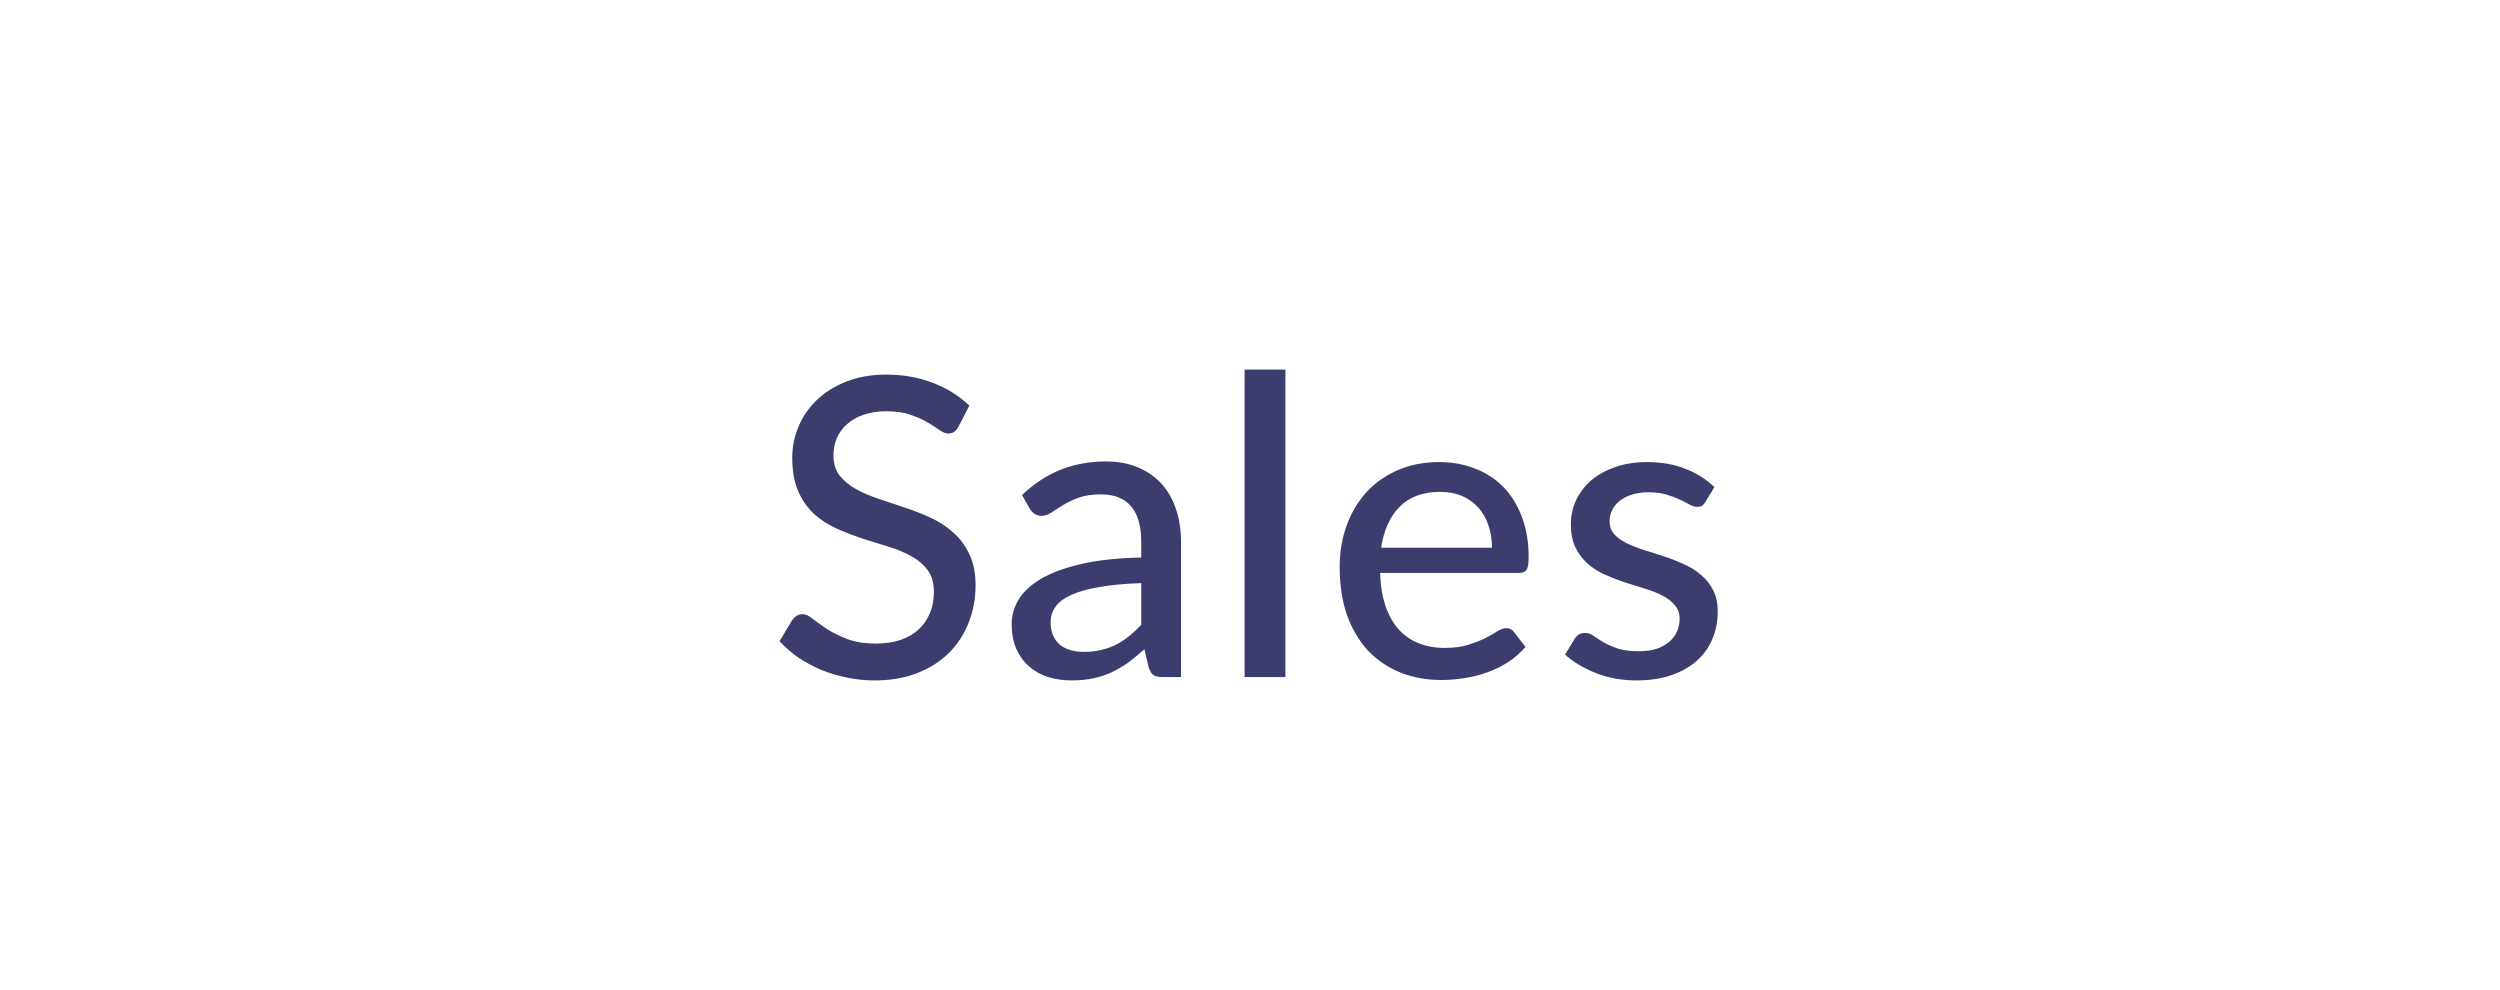 <svg width="96" height="38" viewBox="0 0 96 38" fill="none" xmlns="http://www.w3.org/2000/svg">
<g filter="url(#filter0_b_450_5767)">
<path d="M0 19C0 8.507 8.507 0 19 0H77C87.493 0 96 8.507 96 19C96 29.493 87.493 38 77 38H19C8.507 38 0 29.493 0 19Z" fill="white" fill-opacity="0.6"/>
<path d="M1 19C1 9.059 9.059 1 19 1H77C86.941 1 95 9.059 95 19C95 28.941 86.941 37 77 37H19C9.059 37 1 28.941 1 19Z" stroke="url(#paint0_linear_450_5767)" stroke-opacity="0.9" stroke-width="2"/>
</g>
<path d="M36.806 16.384C36.753 16.475 36.697 16.541 36.638 16.584C36.579 16.627 36.505 16.648 36.414 16.648C36.318 16.648 36.209 16.605 36.086 16.52C35.963 16.429 35.809 16.331 35.622 16.224C35.441 16.112 35.222 16.013 34.966 15.928C34.71 15.837 34.403 15.792 34.046 15.792C33.71 15.792 33.414 15.837 33.158 15.928C32.907 16.013 32.697 16.133 32.526 16.288C32.355 16.437 32.225 16.616 32.134 16.824C32.049 17.027 32.006 17.248 32.006 17.488C32.006 17.797 32.083 18.053 32.238 18.256C32.398 18.459 32.606 18.632 32.862 18.776C33.118 18.92 33.409 19.045 33.734 19.152C34.059 19.259 34.393 19.371 34.734 19.488C35.075 19.6 35.409 19.731 35.734 19.88C36.059 20.029 36.35 20.219 36.606 20.448C36.862 20.672 37.067 20.949 37.222 21.28C37.382 21.605 37.462 22.005 37.462 22.48C37.462 22.987 37.374 23.461 37.198 23.904C37.027 24.347 36.777 24.733 36.446 25.064C36.115 25.395 35.707 25.656 35.222 25.848C34.742 26.035 34.195 26.128 33.582 26.128C33.214 26.128 32.857 26.091 32.51 26.016C32.163 25.947 31.835 25.848 31.526 25.72C31.217 25.587 30.926 25.429 30.654 25.248C30.387 25.061 30.147 24.853 29.934 24.624L30.422 23.808C30.47 23.744 30.526 23.691 30.59 23.648C30.659 23.605 30.737 23.584 30.822 23.584C30.934 23.584 31.062 23.643 31.206 23.76C31.355 23.877 31.537 24.008 31.75 24.152C31.969 24.291 32.227 24.419 32.526 24.536C32.83 24.653 33.198 24.712 33.63 24.712C33.982 24.712 34.297 24.667 34.574 24.576C34.851 24.48 35.083 24.347 35.27 24.176C35.462 24 35.609 23.789 35.71 23.544C35.811 23.299 35.862 23.027 35.862 22.728C35.862 22.392 35.785 22.117 35.63 21.904C35.475 21.691 35.27 21.512 35.014 21.368C34.758 21.224 34.467 21.101 34.142 21C33.817 20.899 33.483 20.795 33.142 20.688C32.801 20.576 32.467 20.448 32.142 20.304C31.817 20.16 31.526 19.973 31.27 19.744C31.014 19.509 30.809 19.219 30.654 18.872C30.499 18.52 30.422 18.088 30.422 17.576C30.422 17.165 30.502 16.768 30.662 16.384C30.822 16 31.054 15.661 31.358 15.368C31.667 15.069 32.046 14.832 32.494 14.656C32.942 14.475 33.454 14.384 34.03 14.384C34.675 14.384 35.267 14.488 35.806 14.696C36.35 14.899 36.822 15.192 37.222 15.576L36.806 16.384ZM43.824 22.392C43.189 22.413 42.65 22.464 42.208 22.544C41.765 22.619 41.405 22.72 41.128 22.848C40.85 22.976 40.65 23.128 40.528 23.304C40.405 23.475 40.344 23.667 40.344 23.88C40.344 24.083 40.376 24.259 40.44 24.408C40.509 24.552 40.6 24.672 40.712 24.768C40.829 24.859 40.965 24.925 41.12 24.968C41.274 25.011 41.442 25.032 41.624 25.032C41.864 25.032 42.082 25.008 42.28 24.96C42.482 24.912 42.672 24.845 42.848 24.76C43.024 24.669 43.192 24.56 43.352 24.432C43.512 24.304 43.669 24.157 43.824 23.992V22.392ZM39.248 19.008C39.701 18.576 40.192 18.253 40.72 18.04C41.253 17.827 41.837 17.72 42.472 17.72C42.936 17.72 43.346 17.797 43.704 17.952C44.061 18.101 44.362 18.312 44.608 18.584C44.853 18.856 45.037 19.181 45.16 19.56C45.288 19.939 45.352 20.357 45.352 20.816V26H44.656C44.501 26 44.384 25.976 44.304 25.928C44.224 25.875 44.16 25.779 44.112 25.64L43.944 24.928C43.736 25.12 43.53 25.291 43.328 25.44C43.125 25.584 42.912 25.709 42.688 25.816C42.469 25.917 42.234 25.995 41.984 26.048C41.733 26.101 41.456 26.128 41.152 26.128C40.832 26.128 40.53 26.085 40.248 26C39.97 25.909 39.728 25.773 39.52 25.592C39.312 25.411 39.146 25.184 39.024 24.912C38.906 24.64 38.848 24.323 38.848 23.96C38.848 23.64 38.933 23.333 39.104 23.04C39.28 22.741 39.562 22.475 39.952 22.24C40.346 22.005 40.858 21.813 41.488 21.664C42.122 21.515 42.901 21.429 43.824 21.408V20.816C43.824 20.203 43.693 19.744 43.432 19.44C43.17 19.136 42.786 18.984 42.28 18.984C41.938 18.984 41.65 19.027 41.416 19.112C41.186 19.197 40.986 19.293 40.816 19.4C40.65 19.501 40.504 19.595 40.376 19.68C40.253 19.765 40.125 19.808 39.992 19.808C39.885 19.808 39.792 19.779 39.712 19.72C39.637 19.661 39.576 19.592 39.528 19.512L39.248 19.008ZM49.36 14.192V26H47.792V14.192H49.36ZM57.292 21.032C57.292 20.723 57.247 20.437 57.156 20.176C57.071 19.915 56.943 19.688 56.772 19.496C56.602 19.304 56.394 19.155 56.148 19.048C55.903 18.941 55.62 18.888 55.3 18.888C54.644 18.888 54.127 19.077 53.748 19.456C53.375 19.835 53.138 20.36 53.036 21.032H57.292ZM58.58 24.84C58.388 25.064 58.167 25.259 57.916 25.424C57.666 25.584 57.399 25.715 57.116 25.816C56.834 25.917 56.54 25.992 56.236 26.04C55.938 26.088 55.642 26.112 55.348 26.112C54.788 26.112 54.268 26.019 53.788 25.832C53.313 25.64 52.9 25.363 52.548 25C52.202 24.632 51.929 24.179 51.732 23.64C51.54 23.096 51.444 22.472 51.444 21.768C51.444 21.203 51.532 20.677 51.708 20.192C51.884 19.701 52.135 19.275 52.46 18.912C52.791 18.549 53.194 18.264 53.668 18.056C54.143 17.848 54.676 17.744 55.268 17.744C55.764 17.744 56.22 17.827 56.636 17.992C57.057 18.152 57.42 18.387 57.724 18.696C58.028 19.005 58.266 19.387 58.436 19.84C58.612 20.293 58.7 20.811 58.7 21.392C58.7 21.632 58.673 21.795 58.62 21.88C58.567 21.96 58.468 22 58.324 22H52.996C53.012 22.485 53.081 22.909 53.204 23.272C53.327 23.629 53.495 23.928 53.708 24.168C53.927 24.408 54.185 24.587 54.484 24.704C54.783 24.821 55.116 24.88 55.484 24.88C55.831 24.88 56.13 24.84 56.38 24.76C56.636 24.68 56.855 24.595 57.036 24.504C57.223 24.408 57.377 24.32 57.5 24.24C57.628 24.16 57.74 24.12 57.836 24.12C57.964 24.12 58.063 24.168 58.132 24.264L58.58 24.84ZM65.489 19.272C65.446 19.341 65.401 19.392 65.353 19.424C65.305 19.451 65.244 19.464 65.169 19.464C65.084 19.464 64.988 19.435 64.881 19.376C64.78 19.317 64.654 19.253 64.505 19.184C64.361 19.115 64.19 19.051 63.993 18.992C63.796 18.933 63.561 18.904 63.289 18.904C63.065 18.904 62.86 18.933 62.673 18.992C62.492 19.045 62.337 19.123 62.209 19.224C62.081 19.32 61.982 19.437 61.913 19.576C61.844 19.709 61.809 19.853 61.809 20.008C61.809 20.211 61.868 20.379 61.985 20.512C62.108 20.645 62.265 20.76 62.457 20.856C62.654 20.952 62.876 21.04 63.121 21.12C63.372 21.195 63.625 21.275 63.881 21.36C64.142 21.445 64.396 21.544 64.641 21.656C64.892 21.763 65.113 21.899 65.305 22.064C65.502 22.224 65.66 22.419 65.777 22.648C65.9 22.877 65.961 23.157 65.961 23.488C65.961 23.867 65.892 24.219 65.753 24.544C65.62 24.864 65.42 25.141 65.153 25.376C64.892 25.611 64.566 25.795 64.177 25.928C63.788 26.061 63.342 26.128 62.841 26.128C62.281 26.128 61.764 26.035 61.289 25.848C60.814 25.661 60.417 25.424 60.097 25.136L60.465 24.536C60.508 24.461 60.561 24.405 60.625 24.368C60.689 24.325 60.774 24.304 60.881 24.304C60.982 24.304 61.086 24.341 61.193 24.416C61.3 24.491 61.428 24.573 61.577 24.664C61.726 24.749 61.908 24.829 62.121 24.904C62.334 24.973 62.601 25.008 62.921 25.008C63.188 25.008 63.42 24.976 63.617 24.912C63.814 24.843 63.977 24.752 64.105 24.64C64.238 24.523 64.337 24.389 64.401 24.24C64.465 24.091 64.497 23.933 64.497 23.768C64.497 23.555 64.436 23.379 64.313 23.24C64.196 23.096 64.038 22.973 63.841 22.872C63.649 22.771 63.428 22.683 63.177 22.608C62.926 22.533 62.67 22.453 62.409 22.368C62.148 22.283 61.892 22.184 61.641 22.072C61.39 21.96 61.166 21.819 60.969 21.648C60.777 21.477 60.62 21.269 60.497 21.024C60.38 20.779 60.321 20.48 60.321 20.128C60.321 19.813 60.385 19.512 60.513 19.224C60.646 18.936 60.836 18.683 61.081 18.464C61.332 18.245 61.638 18.072 62.001 17.944C62.369 17.811 62.788 17.744 63.257 17.744C63.796 17.744 64.281 17.829 64.713 18C65.15 18.171 65.524 18.405 65.833 18.704L65.489 19.272Z" fill="#3C3C6F"/>
<defs>
<filter id="filter0_b_450_5767" x="-30" y="-30" width="156" height="98" filterUnits="userSpaceOnUse" color-interpolation-filters="sRGB">
<feFlood flood-opacity="0" result="BackgroundImageFix"/>
<feGaussianBlur in="BackgroundImageFix" stdDeviation="15"/>
<feComposite in2="SourceAlpha" operator="in" result="effect1_backgroundBlur_450_5767"/>
<feBlend mode="normal" in="SourceGraphic" in2="effect1_backgroundBlur_450_5767" result="shape"/>
</filter>
<linearGradient id="paint0_linear_450_5767" x1="6.778" y1="-6.094" x2="44.02" y2="-2.693" gradientUnits="userSpaceOnUse">
<stop stop-color="white"/>
<stop offset="1" stop-color="white" stop-opacity="0"/>
</linearGradient>
</defs>
</svg>
